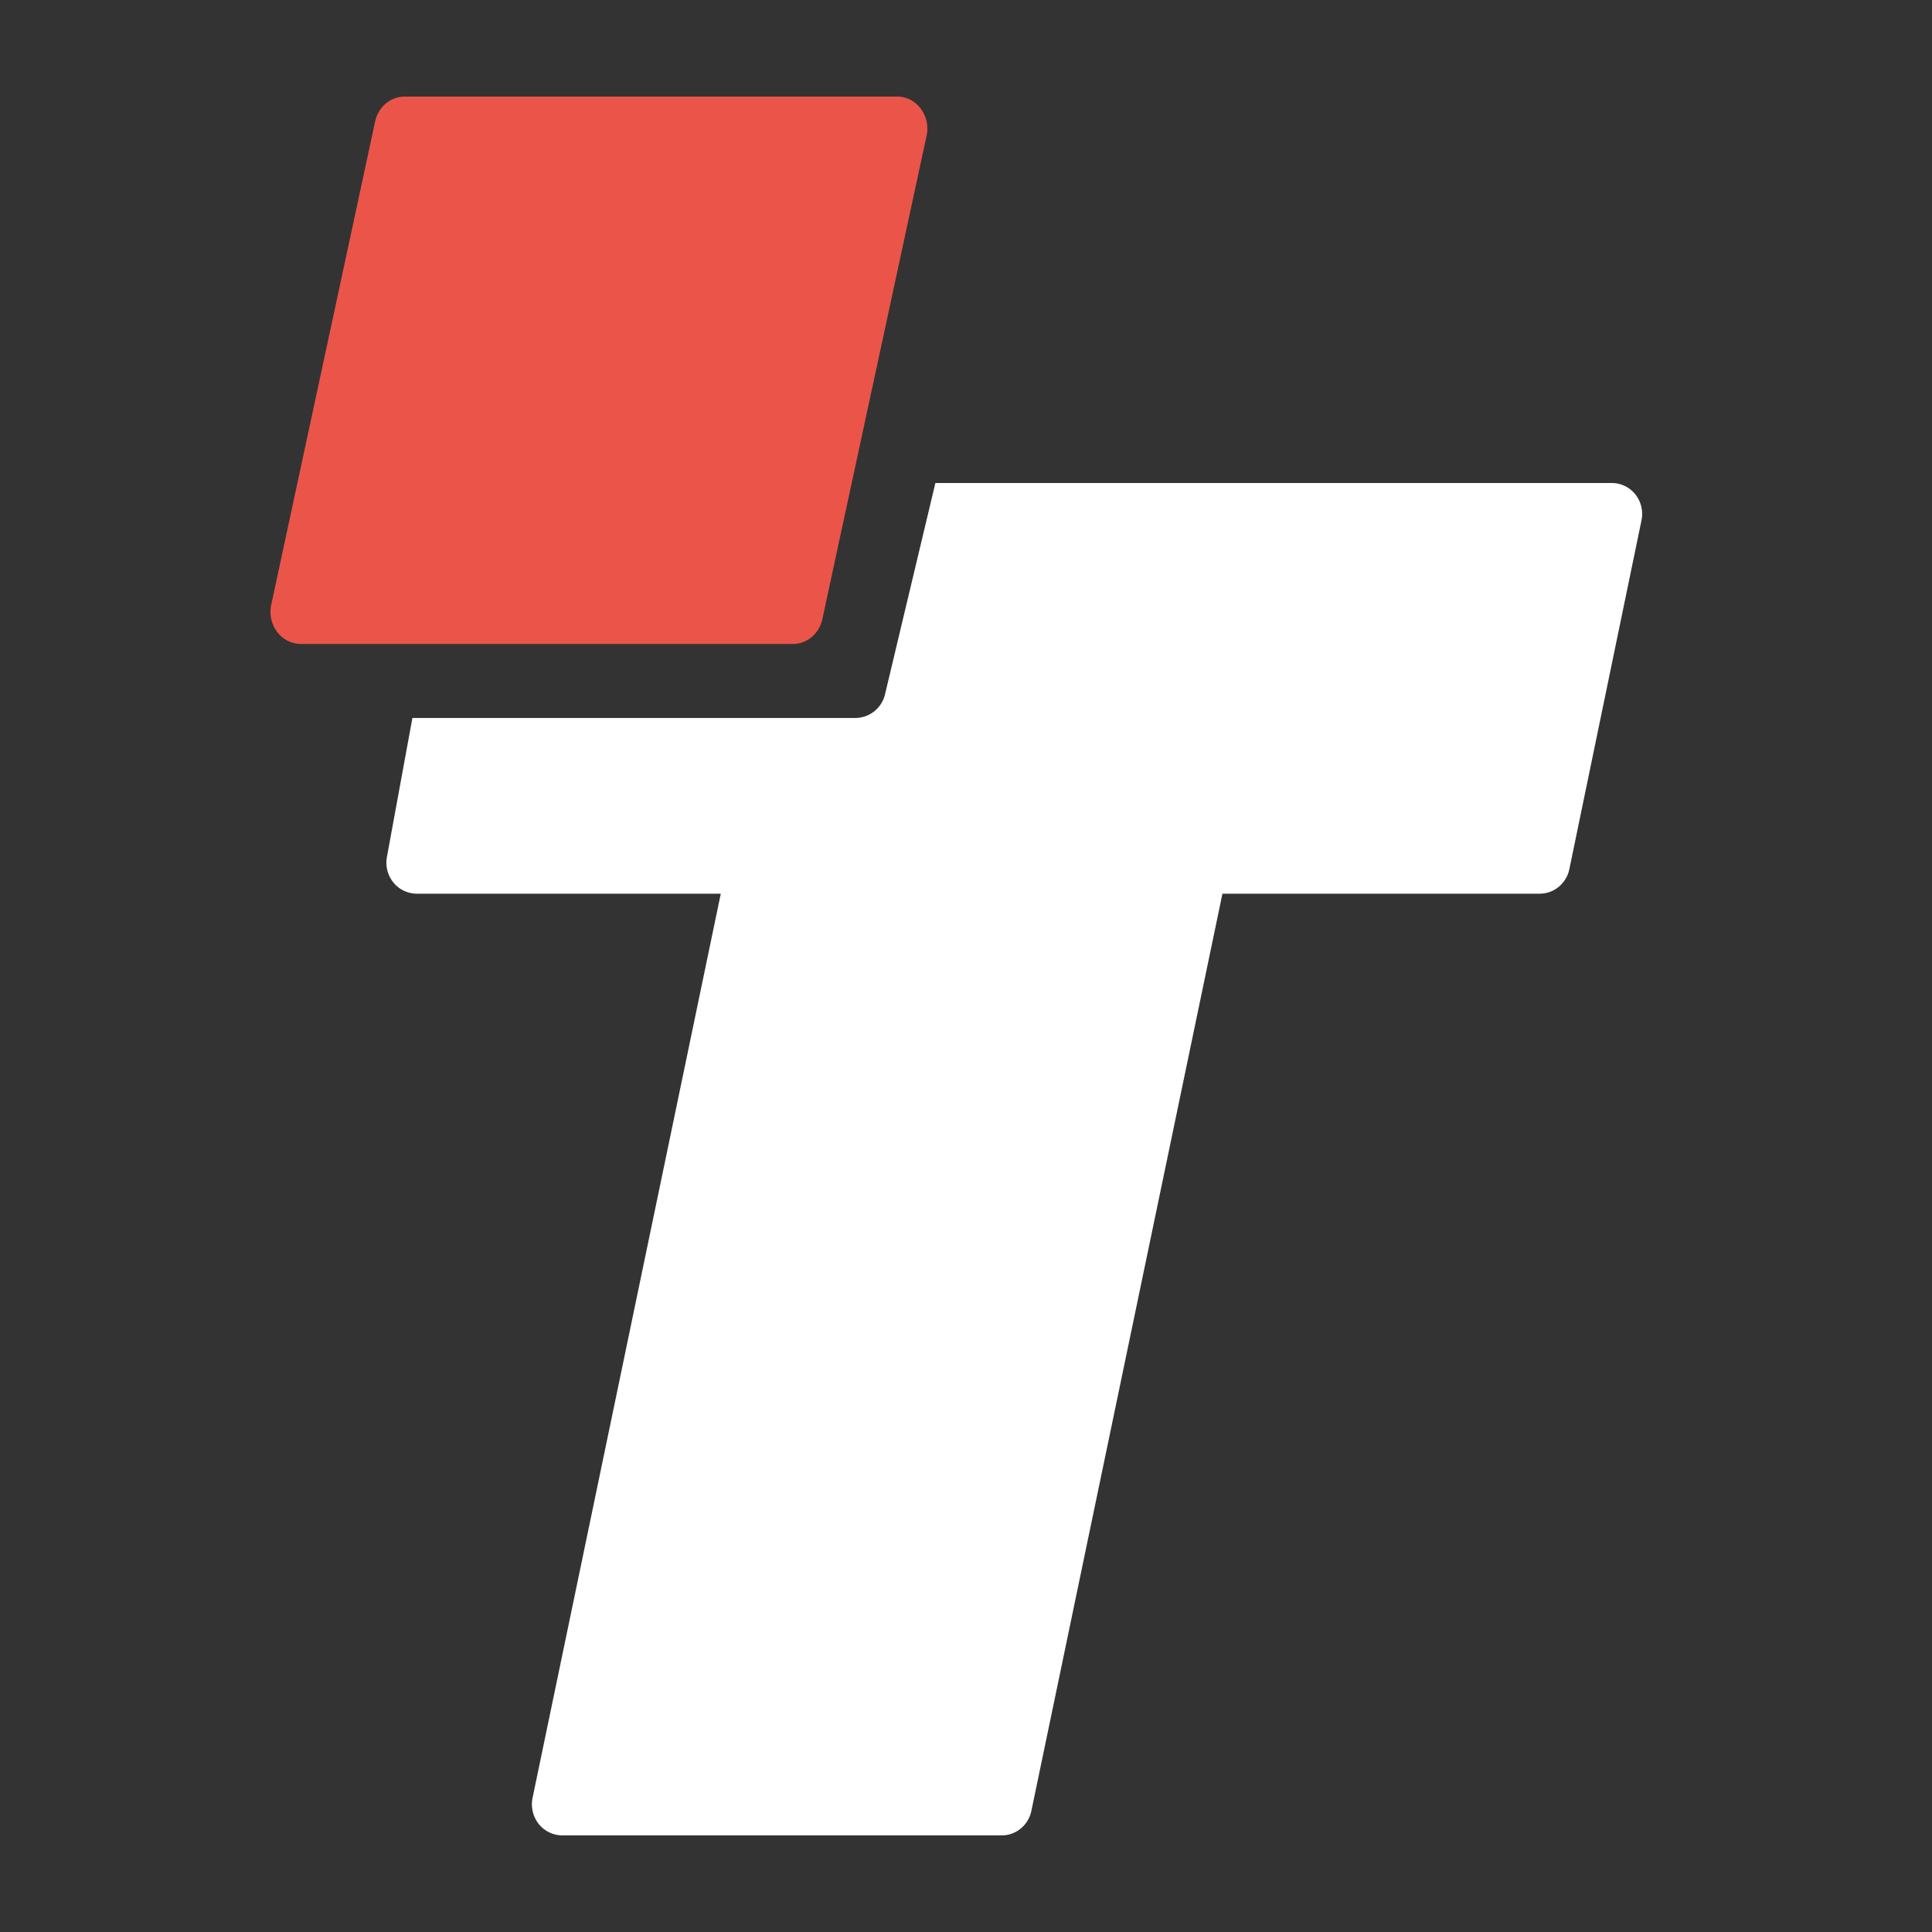 <svg width="26" height="26" viewBox="0 0 26 26" xmlns="http://www.w3.org/2000/svg">
    <rect x="0" y="0" width="26" height="26" fill="#333333" stroke="none"/>
    <g fill="none" fill-rule="evenodd">
        <path d="M0 0h26v26H0z"/>
        <path d="M22.009 6.655a.406.406 0 0 0-.318-.155h-9.103l-.676 2.836a.412.412 0 0 1-.399.326H5.55l-.341 1.86a.425.425 0 0 0 .082.35.407.407 0 0 0 .319.155H9.7L7.167 24.195a.428.428 0 0 0 .082.35.409.409 0 0 0 .318.155h5.913c.194 0 .36-.138.4-.331l2.571-12.342h4.269c.193 0 .36-.138.4-.332l.97-4.69a.423.423 0 0 0-.081-.35" fill="#FFF"/>
        <path d="M12.072 1.3H5.445c-.19 0-.355.14-.397.336L3.65 8.14a.448.448 0 0 0 .08.364.4.4 0 0 0 .318.162h6.623c.19 0 .354-.139.396-.335l1.403-6.506a.448.448 0 0 0-.08-.364.4.4 0 0 0-.318-.162z" fill="#EB5549"/>
    </g>
</svg>
